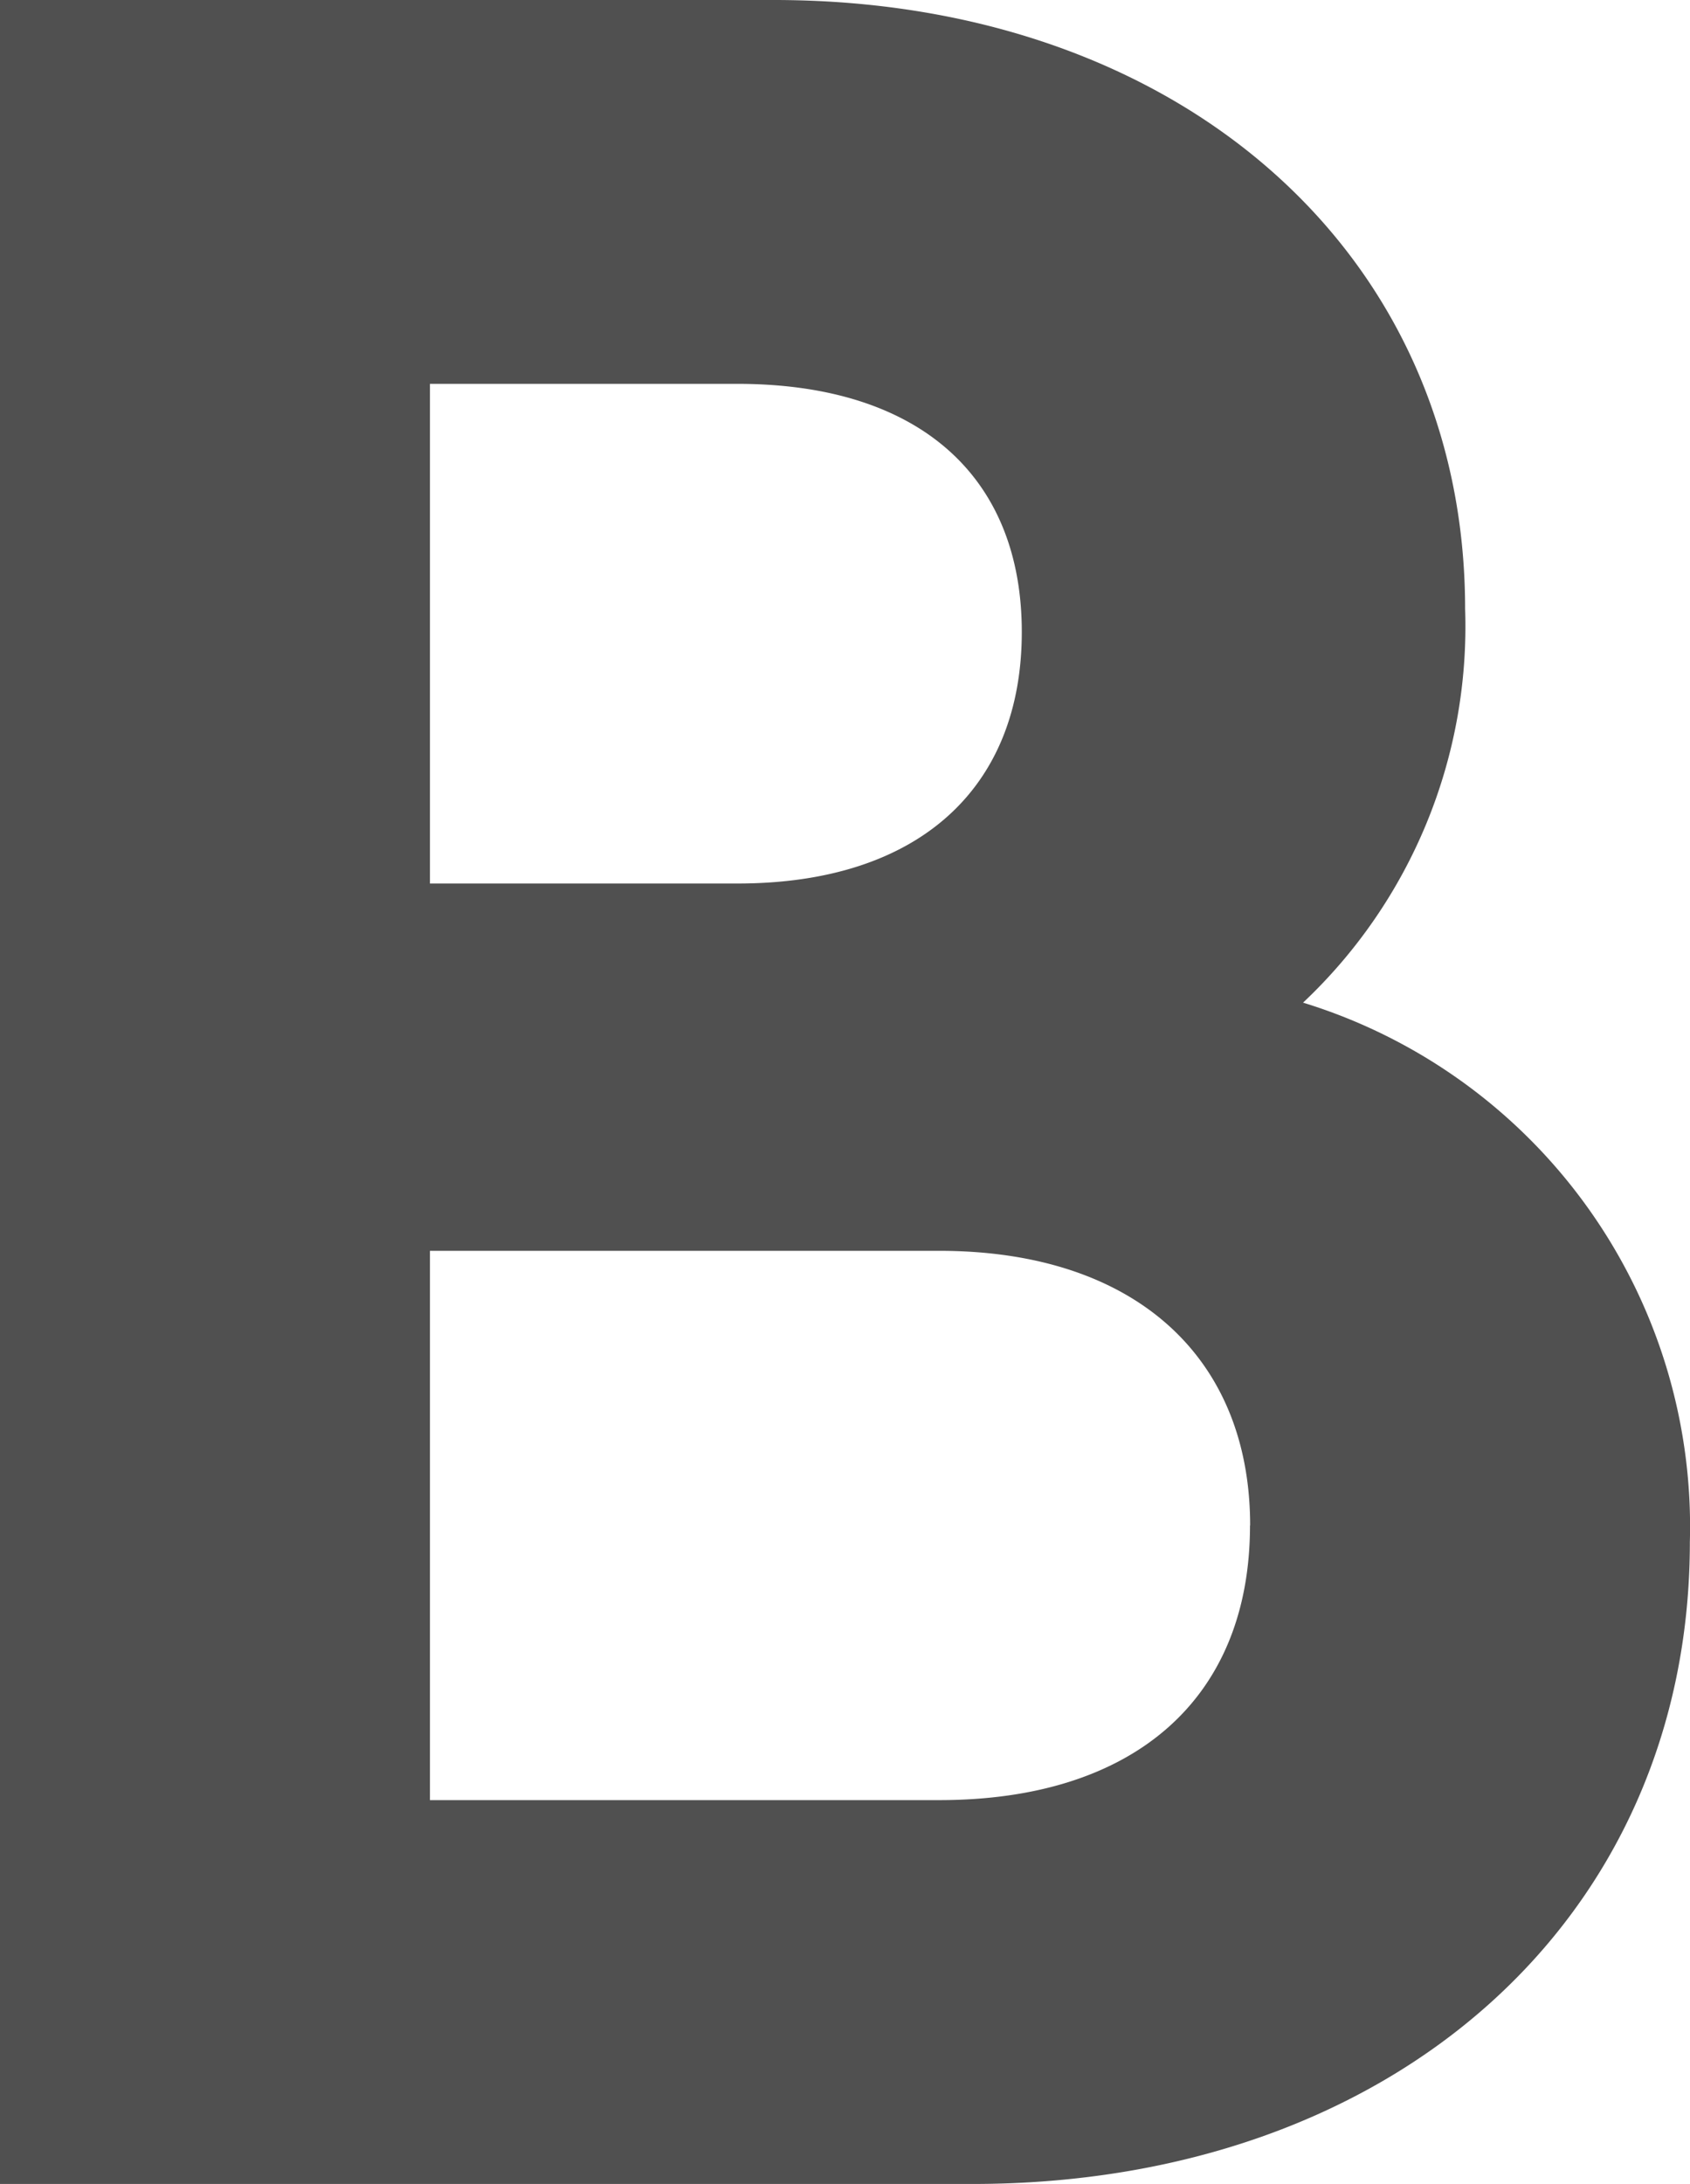 <svg xmlns="http://www.w3.org/2000/svg" width="11.753" height="15.18" viewBox="0 0 11.753 15.18">
  <path id="Path_1836" data-name="Path 1836" d="M13.5-4.462A3.81,3.81,0,0,0,10.81-8.211a3.591,3.591,0,0,0,1.127-2.737c0-2.484-2-4.232-4.807-4.232H1.748V0H8.51C11.431,0,13.5-1.84,13.5-4.462Zm-6.624-8.05c1.265,0,1.978.644,1.978,1.725S8.142-9.039,6.877-9.039H4.738v-3.473Zm3.565,7.935c0,1.2-.8,1.909-2.162,1.909H4.738V-6.486H8.28C9.637-6.486,10.442-5.75,10.442-4.577Z" transform="translate(-1.748 15.18)" fill="#505050"/>
</svg>

